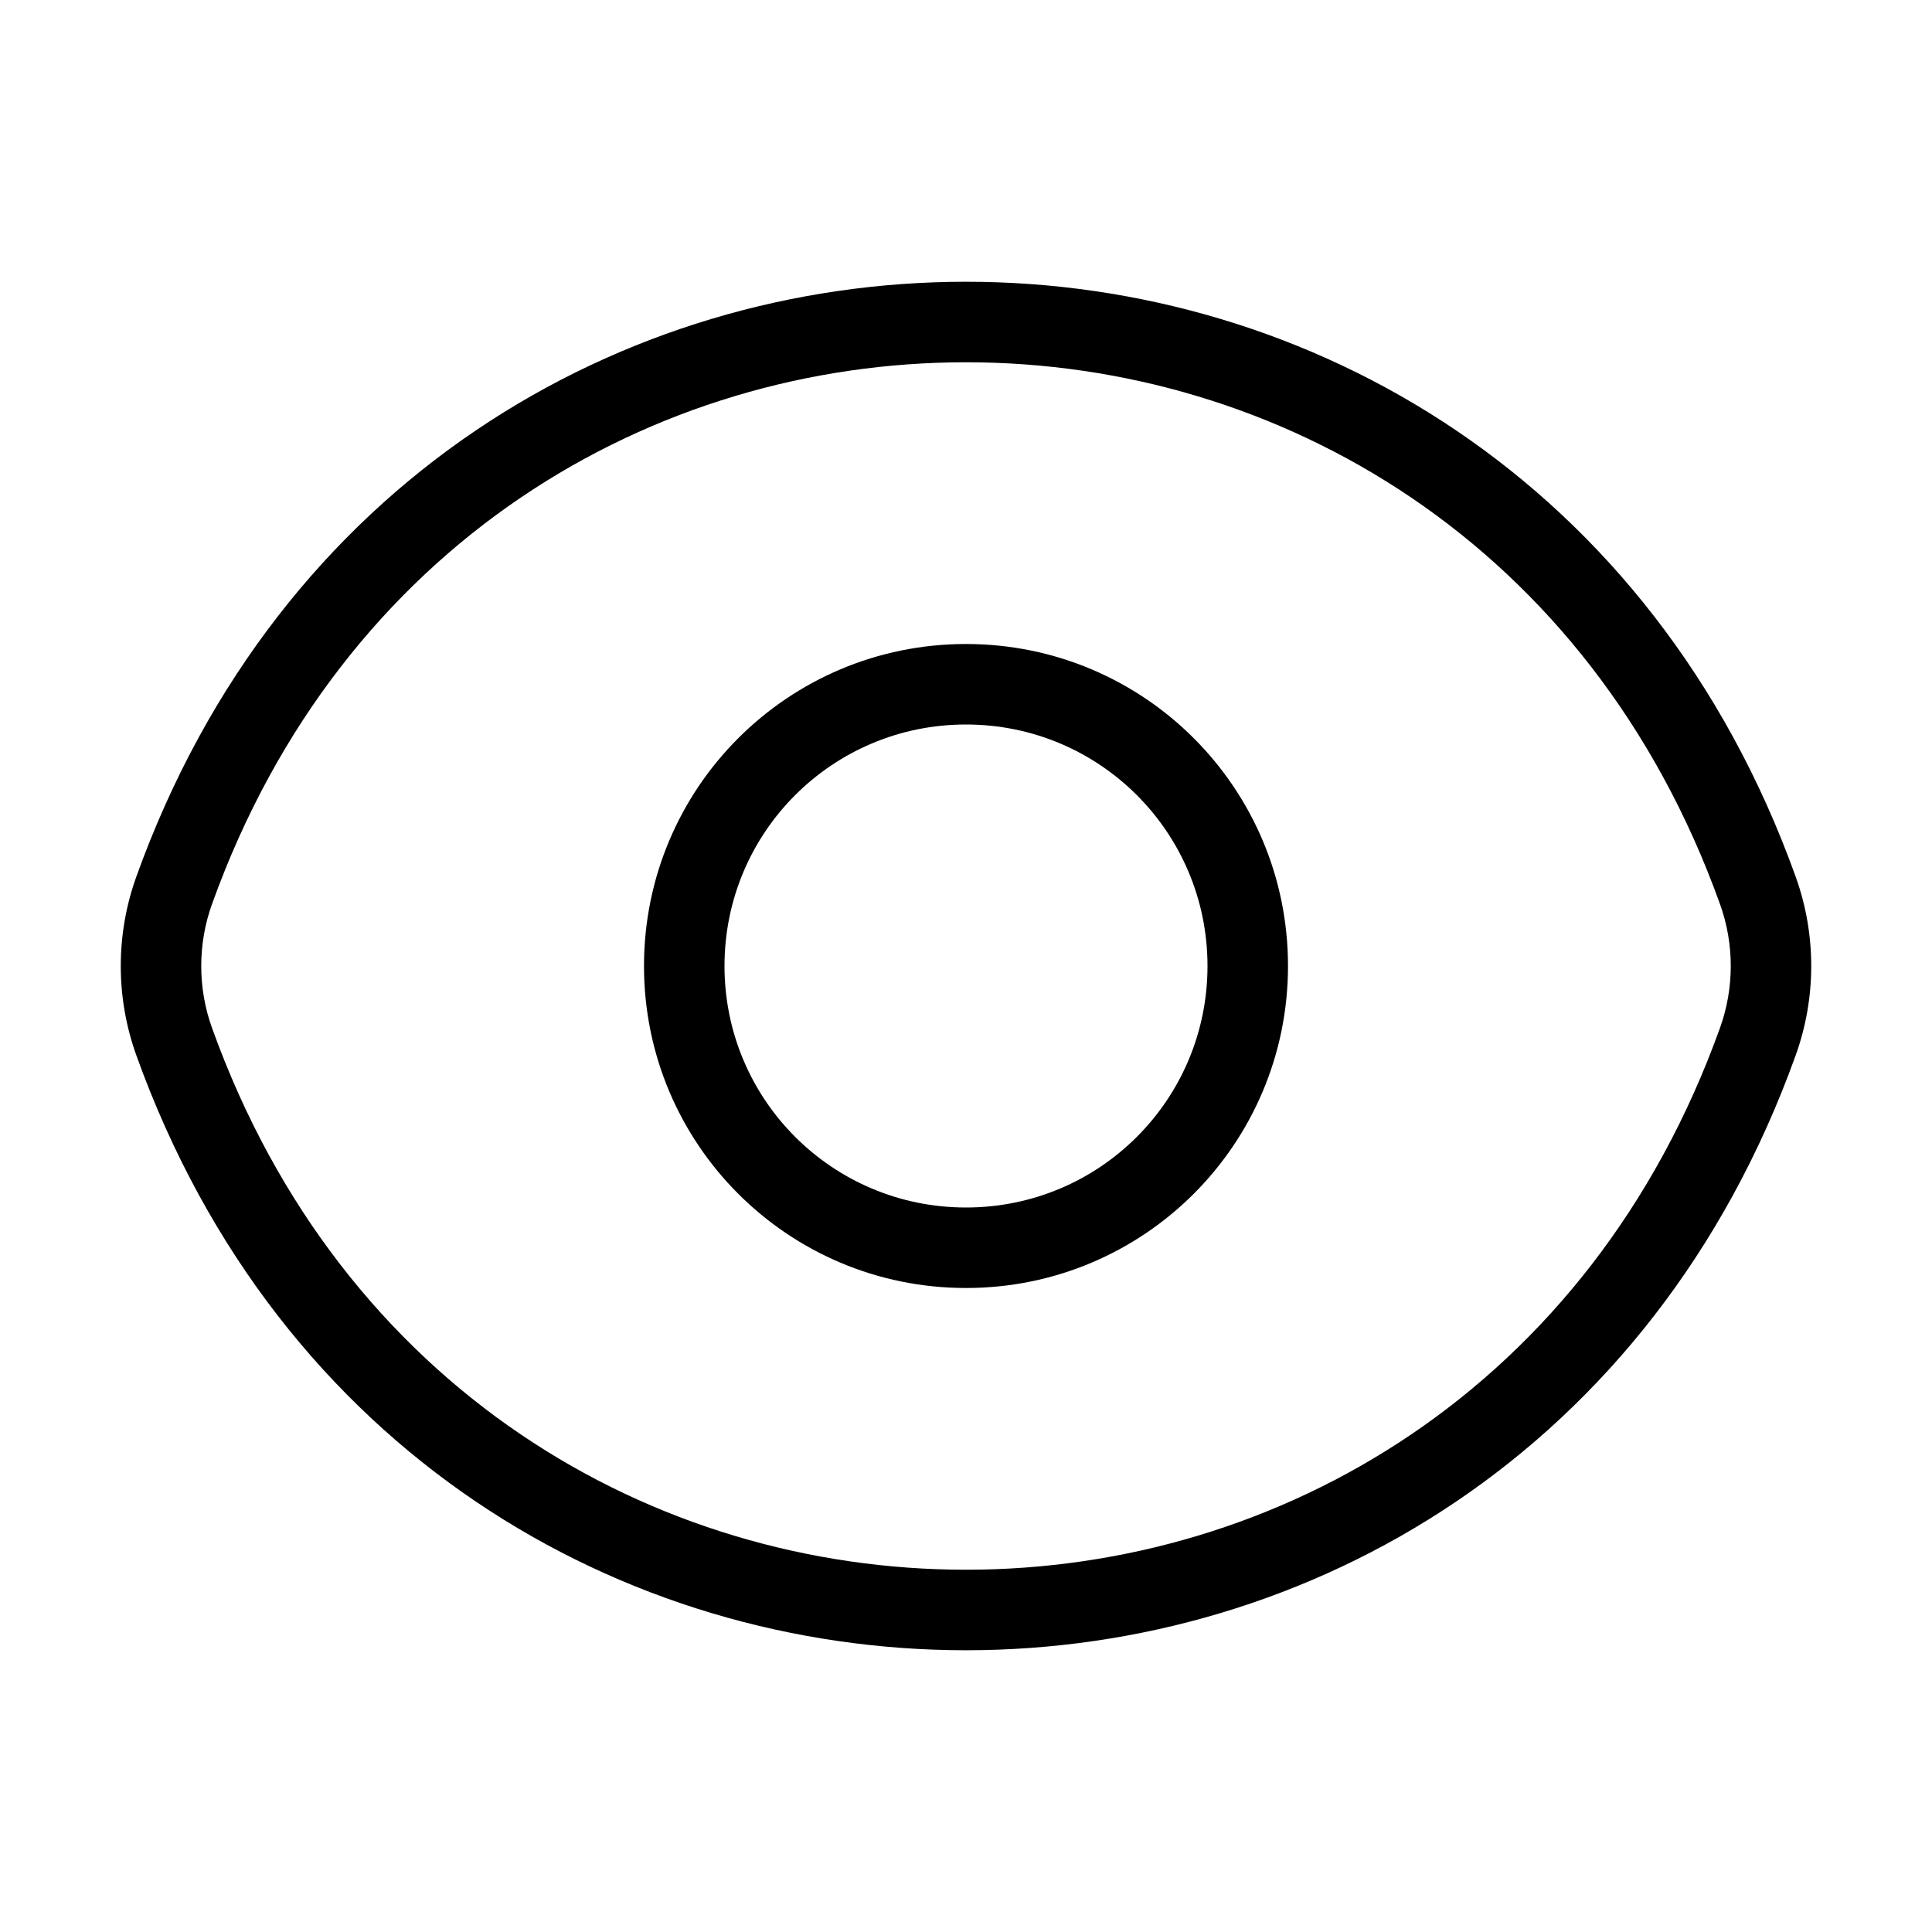 <svg width="24" height="24" viewBox="0 0 24 24" fill="none" xmlns="http://www.w3.org/2000/svg">
<path fill-rule="evenodd" clip-rule="evenodd" d="M12 8C9.788 8 8 9.788 8 12C8 14.212 9.788 16 12 16C14.212 16 16 14.212 16 12C16 9.788 14.212 8 12 8ZM9 12C9 10.34 10.34 9 12 9C13.66 9 15 10.34 15 12C15 13.66 13.66 15 12 15C10.34 15 9 13.66 9 12Z" fill="#000"/>
<path fill-rule="evenodd" clip-rule="evenodd" d="M22.307 10.892C18.768 1.036 5.232 1.036 1.693 10.892C1.436 11.607 1.436 12.393 1.693 13.108C5.232 22.964 18.768 22.964 22.307 13.108C22.564 12.393 22.564 11.607 22.307 10.892ZM2.634 11.23C5.856 2.257 18.144 2.257 21.366 11.23C21.545 11.726 21.545 12.274 21.366 12.77C18.144 21.743 5.856 21.743 2.634 12.77C2.455 12.274 2.455 11.726 2.634 11.23Z" fill="#000"/>
</svg>
